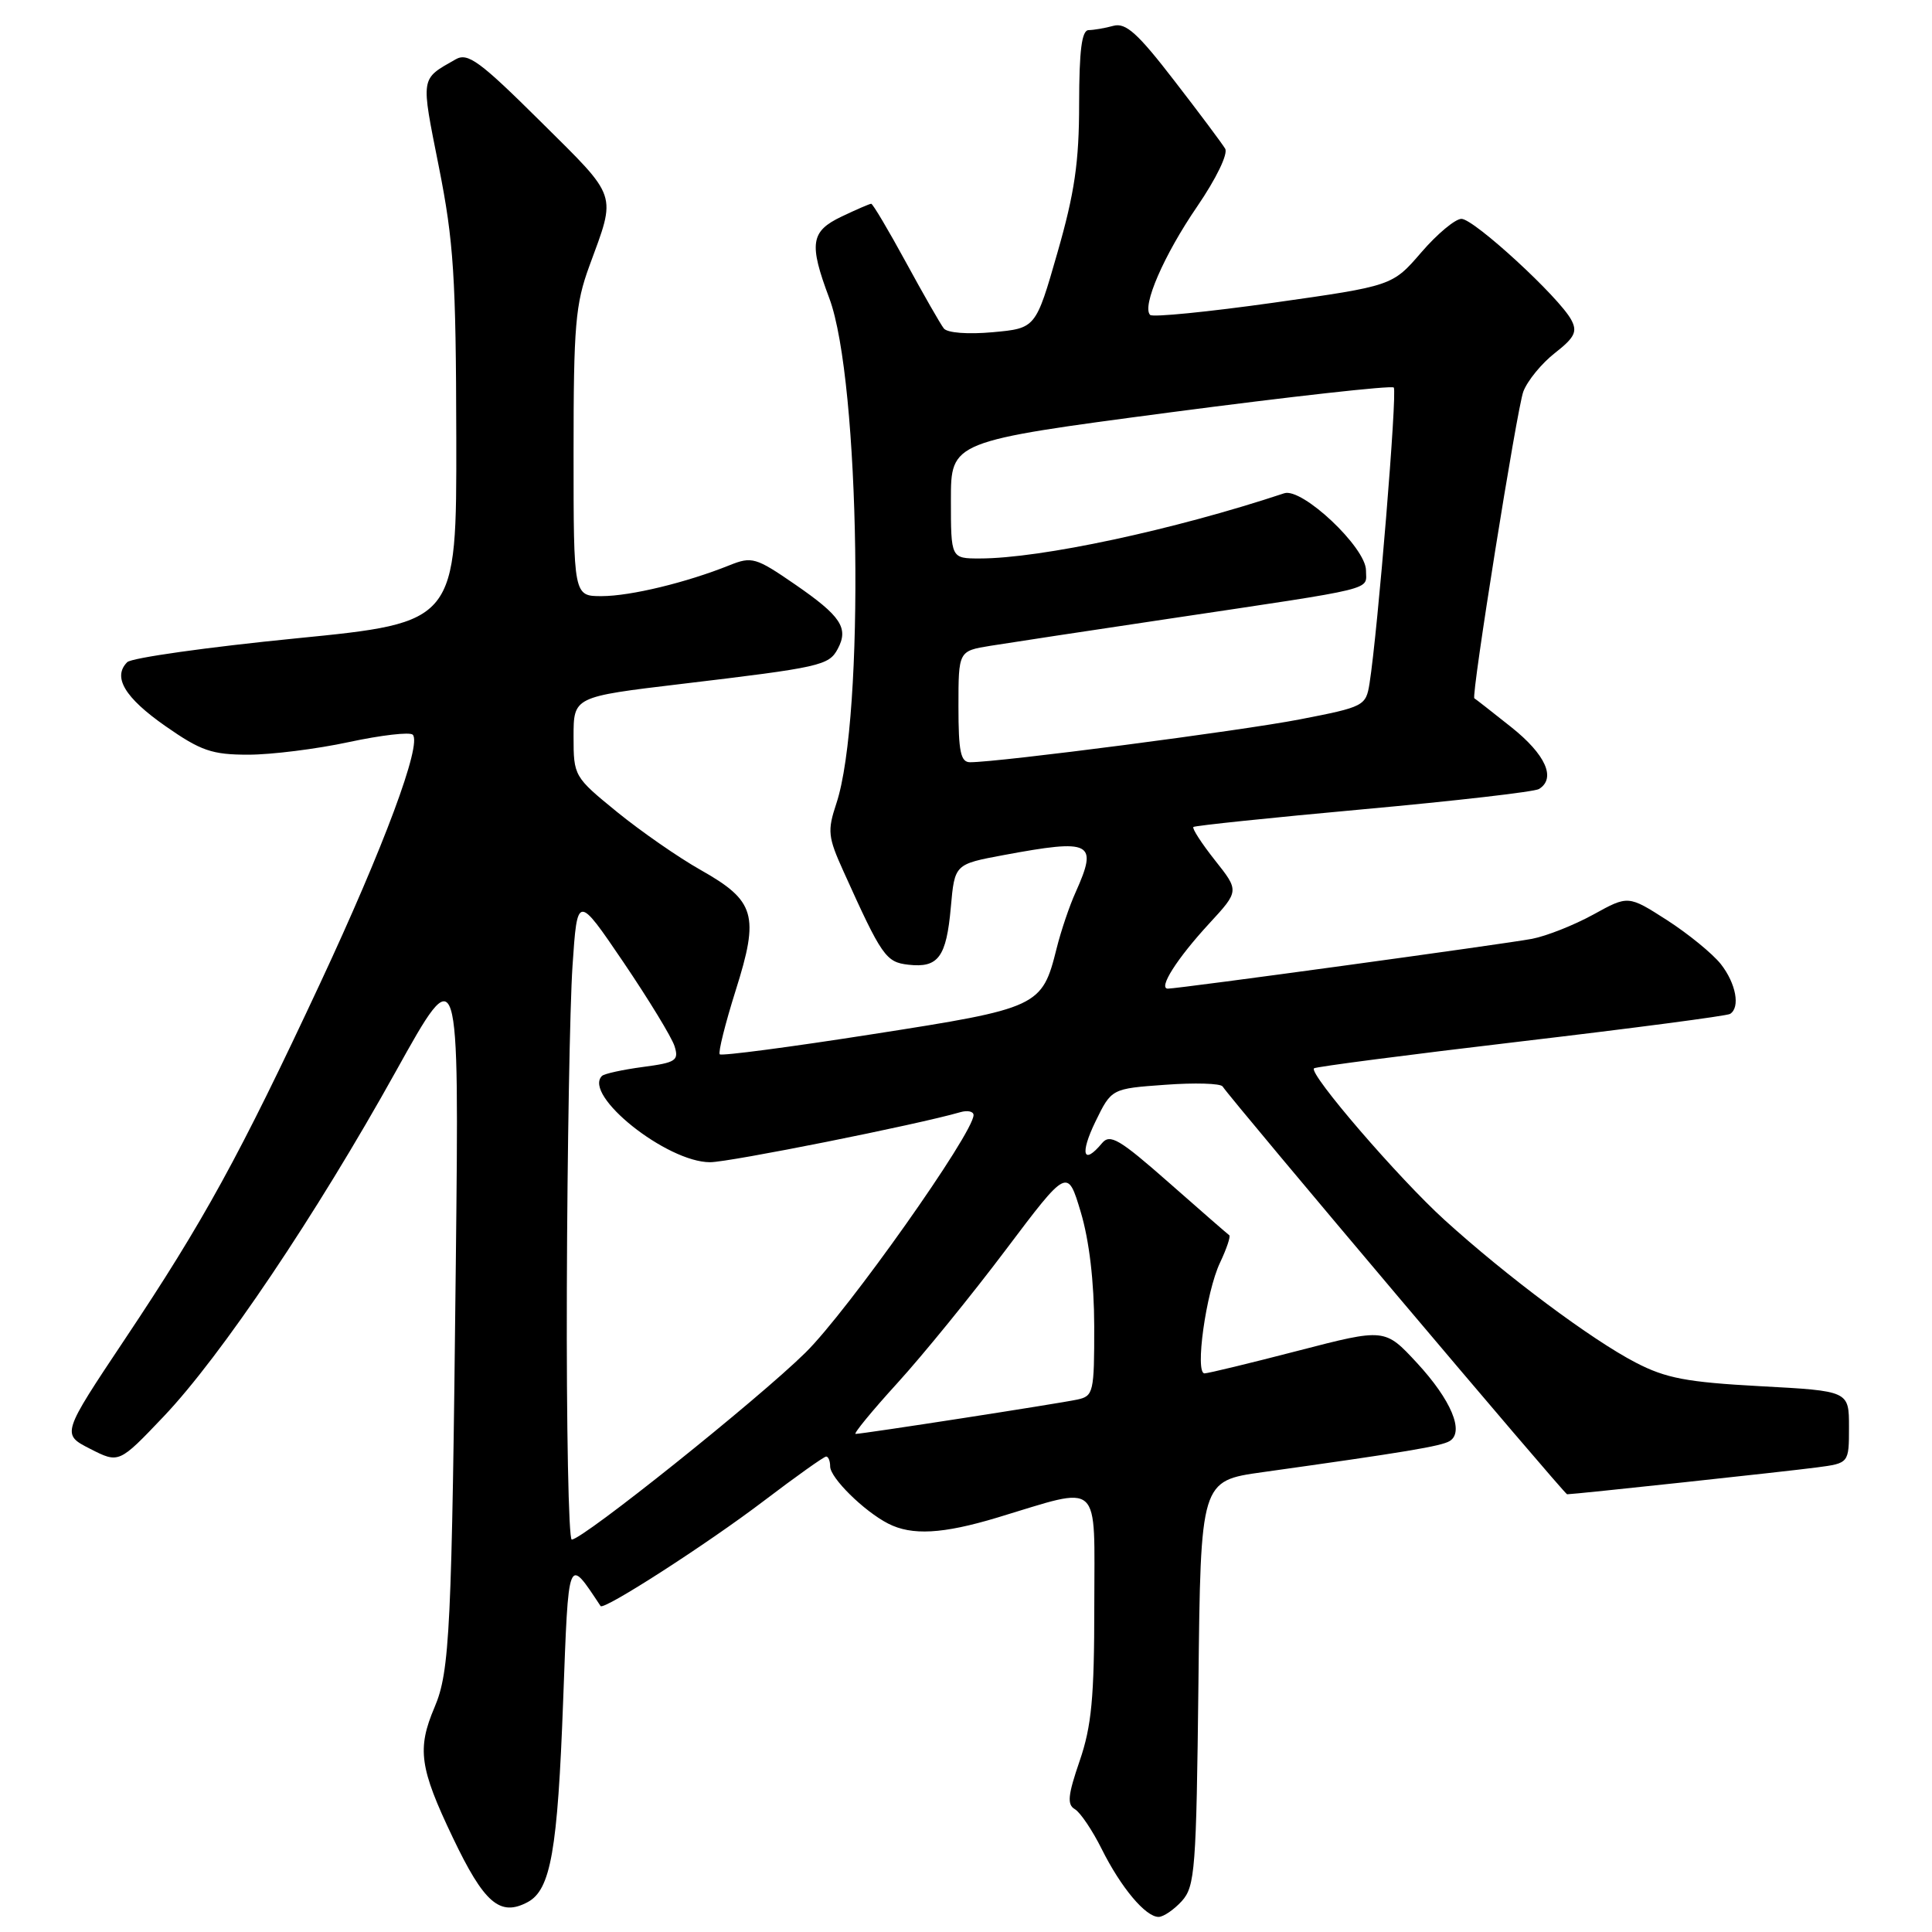 <?xml version="1.0" encoding="UTF-8" standalone="no"?>
<!DOCTYPE svg PUBLIC "-//W3C//DTD SVG 1.1//EN" "http://www.w3.org/Graphics/SVG/1.1/DTD/svg11.dtd" >
<svg xmlns="http://www.w3.org/2000/svg" xmlns:xlink="http://www.w3.org/1999/xlink" version="1.1" viewBox="0 0 256 256">
 <g >
 <path fill="currentColor"
d=" M 156.60 251.90 C 158.35 249.96 158.52 247.71 158.80 223.01 C 159.09 196.22 159.09 196.22 167.30 195.07 C 186.16 192.43 190.98 191.63 192.10 190.94 C 194.06 189.73 192.29 185.50 187.76 180.60 C 183.50 176.00 183.50 176.00 172.00 178.98 C 165.68 180.62 160.10 181.97 159.61 181.98 C 158.30 182.01 159.80 171.22 161.66 167.31 C 162.54 165.45 163.09 163.81 162.88 163.67 C 162.67 163.53 159.07 160.39 154.88 156.70 C 148.31 150.92 147.08 150.19 146.01 151.49 C 143.53 154.47 143.07 152.91 145.15 148.62 C 147.28 144.25 147.28 144.25 154.39 143.74 C 158.30 143.45 161.72 143.55 162.00 143.96 C 163.49 146.15 207.29 198.00 207.65 198.00 C 208.60 198.00 236.77 194.97 240.75 194.44 C 245.00 193.88 245.00 193.88 245.00 189.09 C 245.00 184.31 245.00 184.31 233.27 183.68 C 223.50 183.15 220.75 182.63 216.74 180.55 C 210.91 177.53 199.66 169.14 191.42 161.66 C 185.31 156.11 173.39 142.27 174.11 141.56 C 174.33 141.35 186.65 139.75 201.49 138.00 C 216.34 136.25 228.83 134.61 229.24 134.35 C 230.62 133.50 230.03 130.31 228.02 127.75 C 226.93 126.37 223.72 123.75 220.90 121.93 C 215.75 118.63 215.75 118.63 211.13 121.18 C 208.58 122.58 204.93 124.03 203.00 124.40 C 199.36 125.09 156.18 131.00 154.75 131.00 C 153.42 131.00 155.94 127.02 160.22 122.38 C 164.21 118.05 164.21 118.05 160.98 113.98 C 159.21 111.74 157.93 109.76 158.13 109.58 C 158.33 109.40 168.48 108.34 180.67 107.23 C 192.86 106.12 203.32 104.92 203.92 104.55 C 206.22 103.13 204.81 99.98 200.25 96.35 C 197.64 94.27 195.43 92.55 195.36 92.53 C 194.89 92.42 201.02 54.04 201.85 51.88 C 202.40 50.44 204.28 48.14 206.04 46.77 C 208.66 44.72 209.04 43.94 208.20 42.38 C 206.60 39.38 195.31 29.00 193.65 29.00 C 192.83 29.00 190.43 31.00 188.33 33.44 C 184.50 37.88 184.50 37.88 168.75 40.11 C 160.08 41.33 152.73 42.06 152.40 41.73 C 151.27 40.60 154.22 33.80 158.64 27.35 C 161.15 23.68 162.75 20.38 162.34 19.70 C 161.95 19.04 158.92 14.98 155.60 10.69 C 150.77 4.42 149.18 2.98 147.54 3.42 C 146.42 3.73 144.94 3.98 144.25 3.99 C 143.34 4.00 143.00 6.63 142.99 13.75 C 142.99 21.48 142.39 25.57 140.11 33.50 C 137.24 43.50 137.24 43.50 131.55 44.02 C 128.24 44.32 125.52 44.11 125.06 43.52 C 124.62 42.96 122.36 39.01 120.04 34.75 C 117.72 30.49 115.65 27.00 115.44 27.00 C 115.24 27.00 113.48 27.76 111.53 28.69 C 107.41 30.65 107.16 32.26 109.88 39.50 C 113.99 50.43 114.62 95.06 110.82 106.47 C 109.62 110.09 109.70 110.90 111.77 115.47 C 116.85 126.73 117.38 127.49 120.37 127.83 C 124.33 128.28 125.40 126.83 125.99 120.21 C 126.50 114.51 126.50 114.51 133.00 113.30 C 144.68 111.13 145.51 111.56 142.53 118.22 C 141.71 120.02 140.58 123.37 140.01 125.66 C 138.08 133.41 137.66 133.60 115.65 137.03 C 104.73 138.74 95.61 139.94 95.37 139.70 C 95.14 139.47 96.09 135.66 97.48 131.24 C 100.64 121.25 100.09 119.37 92.83 115.27 C 89.90 113.62 84.91 110.15 81.75 107.58 C 76.07 102.95 76.00 102.83 76.00 97.61 C 76.00 92.33 76.00 92.33 90.25 90.63 C 108.73 88.43 109.83 88.18 111.00 85.99 C 112.49 83.22 111.43 81.63 105.35 77.44 C 100.15 73.86 99.63 73.71 96.66 74.90 C 90.96 77.19 83.57 78.98 79.75 78.99 C 76.00 79.00 76.00 79.00 76.00 59.98 C 76.00 43.12 76.24 40.30 78.10 35.23 C 81.68 25.47 81.99 26.38 71.68 16.15 C 63.56 8.09 61.99 6.94 60.38 7.86 C 55.66 10.55 55.75 10.02 58.15 22.10 C 60.12 32.02 60.42 36.68 60.46 57.99 C 60.50 82.48 60.50 82.48 39.20 84.59 C 27.49 85.75 17.43 87.17 16.86 87.74 C 14.89 89.71 16.52 92.44 21.93 96.22 C 26.61 99.49 28.09 100.00 32.90 100.00 C 35.95 100.00 41.95 99.25 46.22 98.33 C 50.50 97.41 54.31 96.97 54.69 97.35 C 55.93 98.60 50.88 112.18 42.40 130.34 C 31.74 153.16 26.98 161.83 16.58 177.40 C 8.15 190.04 8.15 190.04 11.95 191.98 C 15.76 193.92 15.76 193.92 21.67 187.71 C 29.28 179.71 41.89 160.97 52.47 141.93 C 60.84 126.88 60.84 126.88 60.40 167.19 C 59.87 216.01 59.61 221.46 57.58 226.22 C 55.24 231.73 55.59 234.26 60.00 243.49 C 64.15 252.19 66.25 254.00 69.92 252.04 C 72.97 250.41 73.89 245.22 74.62 225.37 C 75.35 205.82 75.20 206.22 79.58 212.81 C 79.98 213.42 93.70 204.59 101.22 198.87 C 105.47 195.64 109.18 193.00 109.47 193.00 C 109.76 193.00 110.00 193.59 110.00 194.31 C 110.00 195.82 114.47 200.23 117.68 201.88 C 120.82 203.49 124.90 203.27 132.14 201.09 C 146.15 196.87 145.00 195.83 145.00 212.76 C 145.00 224.93 144.64 228.73 143.06 233.33 C 141.50 237.87 141.37 239.12 142.43 239.73 C 143.15 240.16 144.75 242.53 145.98 245.00 C 148.53 250.11 151.79 254.00 153.52 254.00 C 154.16 254.00 155.55 253.05 156.60 251.90 Z  M 75.11 170.75 C 75.17 152.46 75.51 133.22 75.86 128.00 C 76.50 118.50 76.50 118.50 82.61 127.50 C 85.96 132.45 89.01 137.45 89.38 138.62 C 89.98 140.53 89.57 140.80 85.18 141.38 C 82.50 141.74 80.06 142.27 79.76 142.57 C 77.21 145.12 88.35 154.00 94.09 154.00 C 96.65 154.00 121.57 149.02 127.25 147.37 C 128.21 147.09 129.00 147.27 129.00 147.75 C 129.00 150.15 112.32 173.73 106.73 179.23 C 100.43 185.44 77.22 204.00 75.76 204.00 C 75.34 204.00 75.05 189.04 75.11 170.75 Z  M 118.92 183.25 C 122.30 179.54 128.75 171.61 133.26 165.62 C 141.45 154.75 141.45 154.75 143.21 160.62 C 144.33 164.37 144.98 169.85 144.99 175.73 C 145.00 184.50 144.89 184.99 142.75 185.45 C 140.28 185.98 114.33 190.00 113.37 190.00 C 113.05 190.00 115.54 186.96 118.92 183.25 Z  M 127.00 93.63 C 127.00 86.26 127.00 86.26 131.25 85.57 C 133.59 85.19 144.28 83.57 155.00 81.97 C 182.95 77.79 181.00 78.27 181.00 75.58 C 181.00 72.55 172.54 64.58 170.17 65.36 C 155.54 70.22 137.87 74.00 129.82 74.00 C 126.00 74.00 126.00 74.00 126.00 66.24 C 126.00 58.48 126.00 58.48 155.07 54.64 C 171.06 52.54 184.39 51.05 184.68 51.35 C 185.17 51.84 182.57 83.57 181.47 90.56 C 180.99 93.54 180.75 93.67 172.24 95.32 C 164.41 96.84 132.41 101.00 128.54 101.00 C 127.29 101.00 127.00 99.59 127.00 93.63 Z "/>
</g>
</svg>